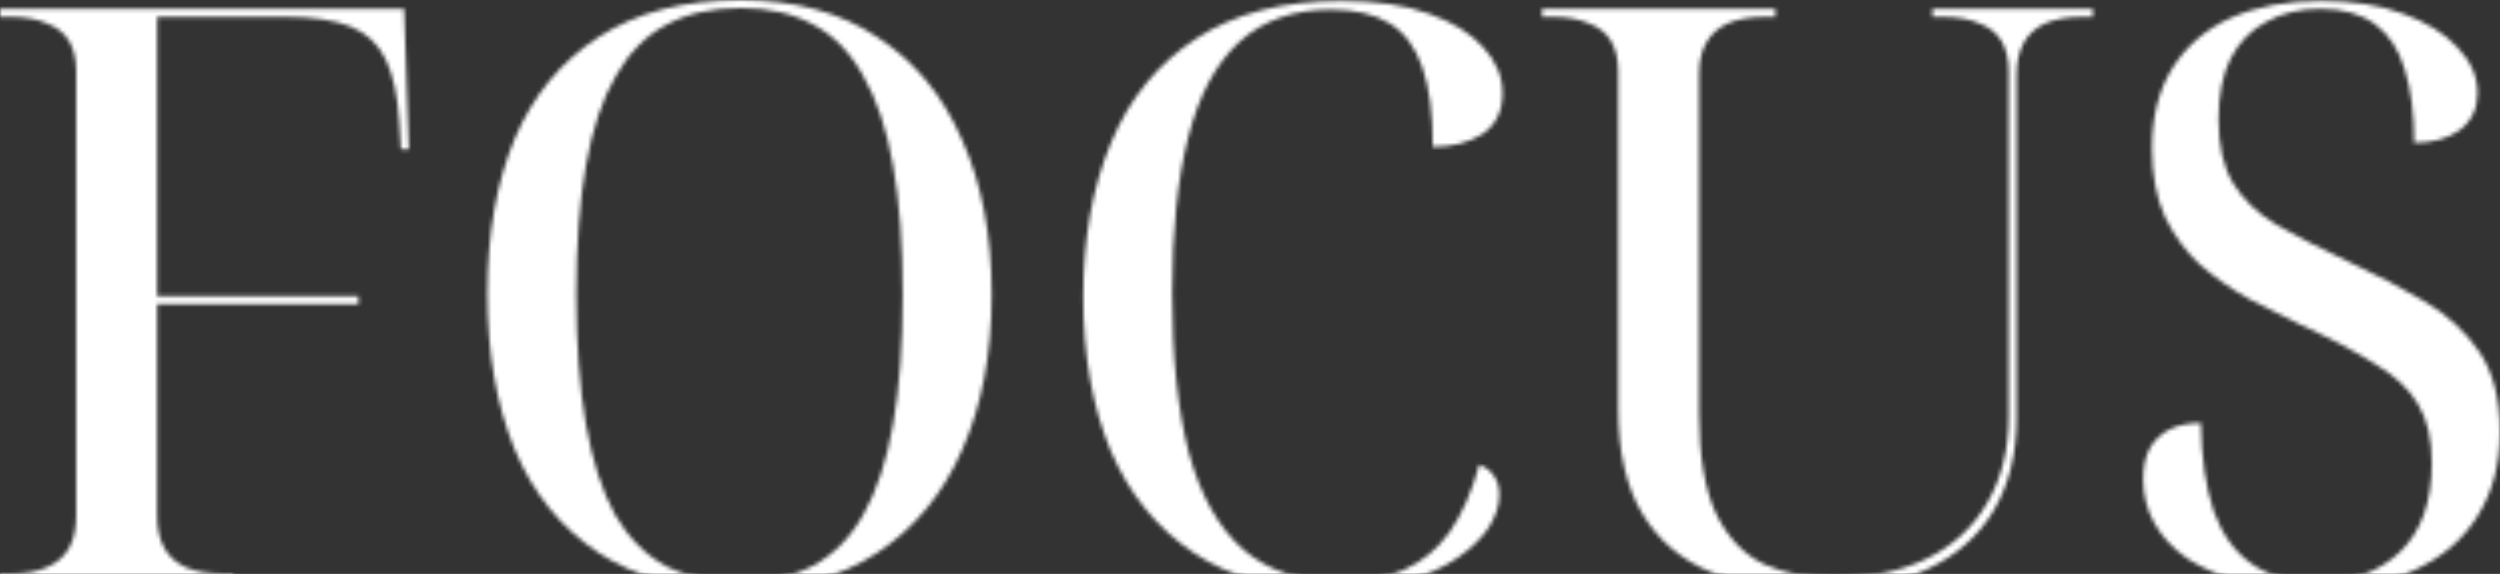 <svg width="623" height="143" viewBox="0 0 623 143" fill="none" xmlns="http://www.w3.org/2000/svg">
<rect x="0" y="0" width="623" height="143" fill="#333333" stroke="none"/>
<mask id="mask0_136_392" style="mask-type:alpha" maskUnits="userSpaceOnUse" x="0" y="0" width="623" height="147">
<path d="M0 145V143H2.597C6.194 143 9.191 142.467 11.588 141.4C14.119 140.333 15.984 138.733 17.183 136.6C18.382 134.467 18.981 131.8 18.981 128.6V17.8C18.981 14.733 18.382 12.2 17.183 10.2C15.984 8.2 14.119 6.733 11.588 5.8C9.191 4.733 6.194 4.2 2.597 4.2H0V2.2H100.7L101.899 37.2H99.901L99.501 30.6C99.102 23.933 97.97 18.667 96.105 14.8C94.24 10.933 91.309 8.2 87.314 6.6C83.317 5 77.923 4.2 71.129 4.2H39.161V73.8H89.311V75.8H39.161V128.6C39.161 131.8 39.761 134.467 40.959 136.6C42.158 138.733 43.956 140.333 46.354 141.4C48.885 142.467 51.949 143 55.545 143H58.142V145H0Z" fill="white"/>
<path d="M184.386 147C170.267 147 158.545 143.933 149.221 137.8C139.897 131.667 132.904 123.067 128.242 112C123.713 100.933 121.448 88 121.448 73.2C121.448 58.4 123.713 45.533 128.242 34.6C132.904 23.667 139.897 15.2 149.221 9.2C158.678 3.067 170.467 0 184.586 0C198.039 0 209.361 3.067 218.552 9.2C227.876 15.2 234.936 23.733 239.731 34.8C244.66 45.733 247.124 58.6 247.124 73.4C247.124 88.2 244.66 101.133 239.731 112.2C234.936 123.133 227.876 131.667 218.552 137.8C209.228 143.933 197.839 147 184.386 147ZM184.386 145C191.446 145 197.506 143.667 202.568 141C207.763 138.2 211.959 133.933 215.156 128.2C218.486 122.333 220.95 114.867 222.548 105.8C224.147 96.733 224.946 85.933 224.946 73.4C224.946 60.867 224.147 50.133 222.548 41.2C220.95 32.133 218.486 24.733 215.156 19C211.959 13.133 207.83 8.867 202.768 6.2C197.706 3.4 191.646 2 184.586 2C177.393 2 171.199 3.4 166.004 6.2C160.943 8.867 156.747 13.133 153.417 19C150.087 24.733 147.623 32.133 146.024 41.2C144.426 50.133 143.626 60.867 143.626 73.4C143.626 85.933 144.426 96.733 146.024 105.8C147.623 114.867 150.02 122.333 153.217 128.2C156.547 133.933 160.743 138.2 165.804 141C170.999 143.667 177.193 145 184.386 145Z" fill="white"/>
<path d="M331.877 147C318.158 147 306.702 143.933 297.512 137.8C288.321 131.667 281.394 123.133 276.732 112.2C272.203 101.267 269.939 88.533 269.939 74C269.939 59.333 272.27 46.467 276.932 35.4C281.594 24.333 288.654 15.733 298.111 9.6C307.701 3.333 319.756 0.2 334.275 0.2C342.933 0.2 350.193 1.267 356.054 3.4C362.048 5.533 366.576 8.333 369.64 11.8C372.837 15.267 374.435 19.067 374.435 23.2C374.435 27.733 372.77 31.133 369.44 33.4C366.11 35.533 361.981 36.6 357.053 36.6C357.053 28.333 356.187 21.733 354.455 16.8C352.723 11.733 349.993 8.067 346.263 5.8C342.534 3.533 337.672 2.4 331.678 2.4C322.354 2.4 314.761 5.067 308.9 10.4C303.039 15.733 298.777 23.667 296.113 34.2C293.449 44.6 292.117 57.533 292.117 73C292.117 89 293.515 102.333 296.313 113C299.243 123.667 303.772 131.667 309.899 137C316.16 142.333 324.285 145 334.275 145C340.269 145 345.464 144 349.86 142C354.388 140 358.185 136.867 361.248 132.6C364.312 128.2 366.776 122.6 368.641 115.8C370.373 116.467 371.638 117.467 372.437 118.8C373.236 120 373.636 121.533 373.636 123.4C373.636 125.933 372.77 128.6 371.039 131.4C369.307 134.067 366.71 136.6 363.246 139C359.783 141.4 355.454 143.333 350.259 144.8C345.064 146.267 338.937 147 331.877 147Z" fill="white"/>
<path d="M453.608 147C443.086 147 434.028 145.533 426.435 142.6C418.976 139.533 413.248 134.667 409.252 128C405.256 121.333 403.258 112.6 403.258 101.8V17.8C403.258 14.733 402.659 12.2 401.46 10.2C400.261 8.2 398.396 6.733 395.866 5.8C393.468 4.733 390.471 4.2 386.875 4.2H384.277V2.2H442.42V4.2H439.822C436.226 4.2 433.162 4.733 430.631 5.8C428.234 6.867 426.435 8.467 425.237 10.6C424.038 12.6 423.438 15.2 423.438 18.4V103C423.438 113.667 424.837 122 427.634 128C430.565 134 434.561 138.2 439.622 140.6C444.684 142.867 450.412 144 456.805 144C465.863 144 473.655 142.4 480.182 139.2C486.709 136 491.704 131.4 495.167 125.4C498.764 119.267 500.562 112.067 500.562 103.8V17.8C500.562 14.733 499.963 12.2 498.764 10.2C497.565 8.2 495.7 6.733 493.169 5.8C490.772 4.733 487.775 4.2 484.178 4.2H481.581V2.2H521.541V4.2H518.944C515.347 4.2 512.284 4.733 509.753 5.8C507.355 6.867 505.557 8.467 504.358 10.6C503.159 12.733 502.56 15.4 502.56 18.6V104.2C502.56 113 500.695 120.6 496.966 127C493.236 133.4 487.708 138.333 480.382 141.8C473.189 145.267 464.265 147 453.608 147Z" fill="white"/>
<path d="M576.047 147C569.52 147 563.659 146.333 558.464 145C553.269 143.533 548.807 141.6 545.077 139.2C541.481 136.667 538.75 133.733 536.885 130.4C535.021 127.067 534.088 123.4 534.088 119.4C534.088 116.333 534.621 113.8 535.687 111.8C536.885 109.667 538.55 108.067 540.682 107C542.813 105.933 545.41 105.4 548.474 105.4C548.607 114.067 549.673 121.4 551.671 127.4C553.802 133.267 556.999 137.667 561.261 140.6C565.524 143.533 570.918 145 577.445 145C585.97 145 592.83 142.533 598.025 137.6C603.353 132.533 606.017 125.133 606.017 115.4C606.017 109.4 604.885 104.533 602.62 100.8C600.489 97.067 596.959 93.733 592.031 90.8C587.235 87.733 580.908 84.4 573.049 80.8C568.92 78.8 564.658 76.667 560.262 74.4C556 72 552.004 69.2 548.274 66C544.678 62.667 541.747 58.667 539.483 54C537.352 49.2 536.286 43.533 536.286 37C536.286 29 538.018 22.267 541.481 16.8C544.944 11.333 549.806 7.2 556.066 4.4C562.46 1.6 569.919 0.2 578.444 0.2C586.303 0.2 593.096 1.267 598.824 3.4C604.685 5.533 609.214 8.333 612.411 11.8C615.741 15.267 617.406 19.067 617.406 23.2C617.406 27.067 615.94 30.133 613.01 32.4C610.079 34.533 606.283 35.6 601.621 35.6C601.621 28.267 600.822 22.133 599.224 17.2C597.758 12.267 595.294 8.533 591.831 6C588.368 3.467 583.839 2.2 578.244 2.2C573.183 2.2 568.72 3.267 564.858 5.4C560.995 7.4 557.998 10.467 555.867 14.6C553.869 18.6 552.87 23.667 552.87 29.8C552.87 36.333 554.068 41.6 556.466 45.6C558.864 49.6 562.46 53.067 567.255 56C572.184 58.8 578.311 61.933 585.637 65.4C592.297 68.467 598.424 71.667 604.019 75C609.747 78.333 614.342 82.533 617.805 87.6C621.268 92.667 623 99.333 623 107.6C623 115.733 621.135 122.733 617.406 128.6C613.809 134.467 608.481 139 601.421 142.2C594.495 145.4 586.037 147 576.047 147Z" fill="white"/>
</mask>
<g mask="url(#mask0_136_392)">
<rect y="-1" width="623" height="144" fill="white"/>
</g>
</svg>
